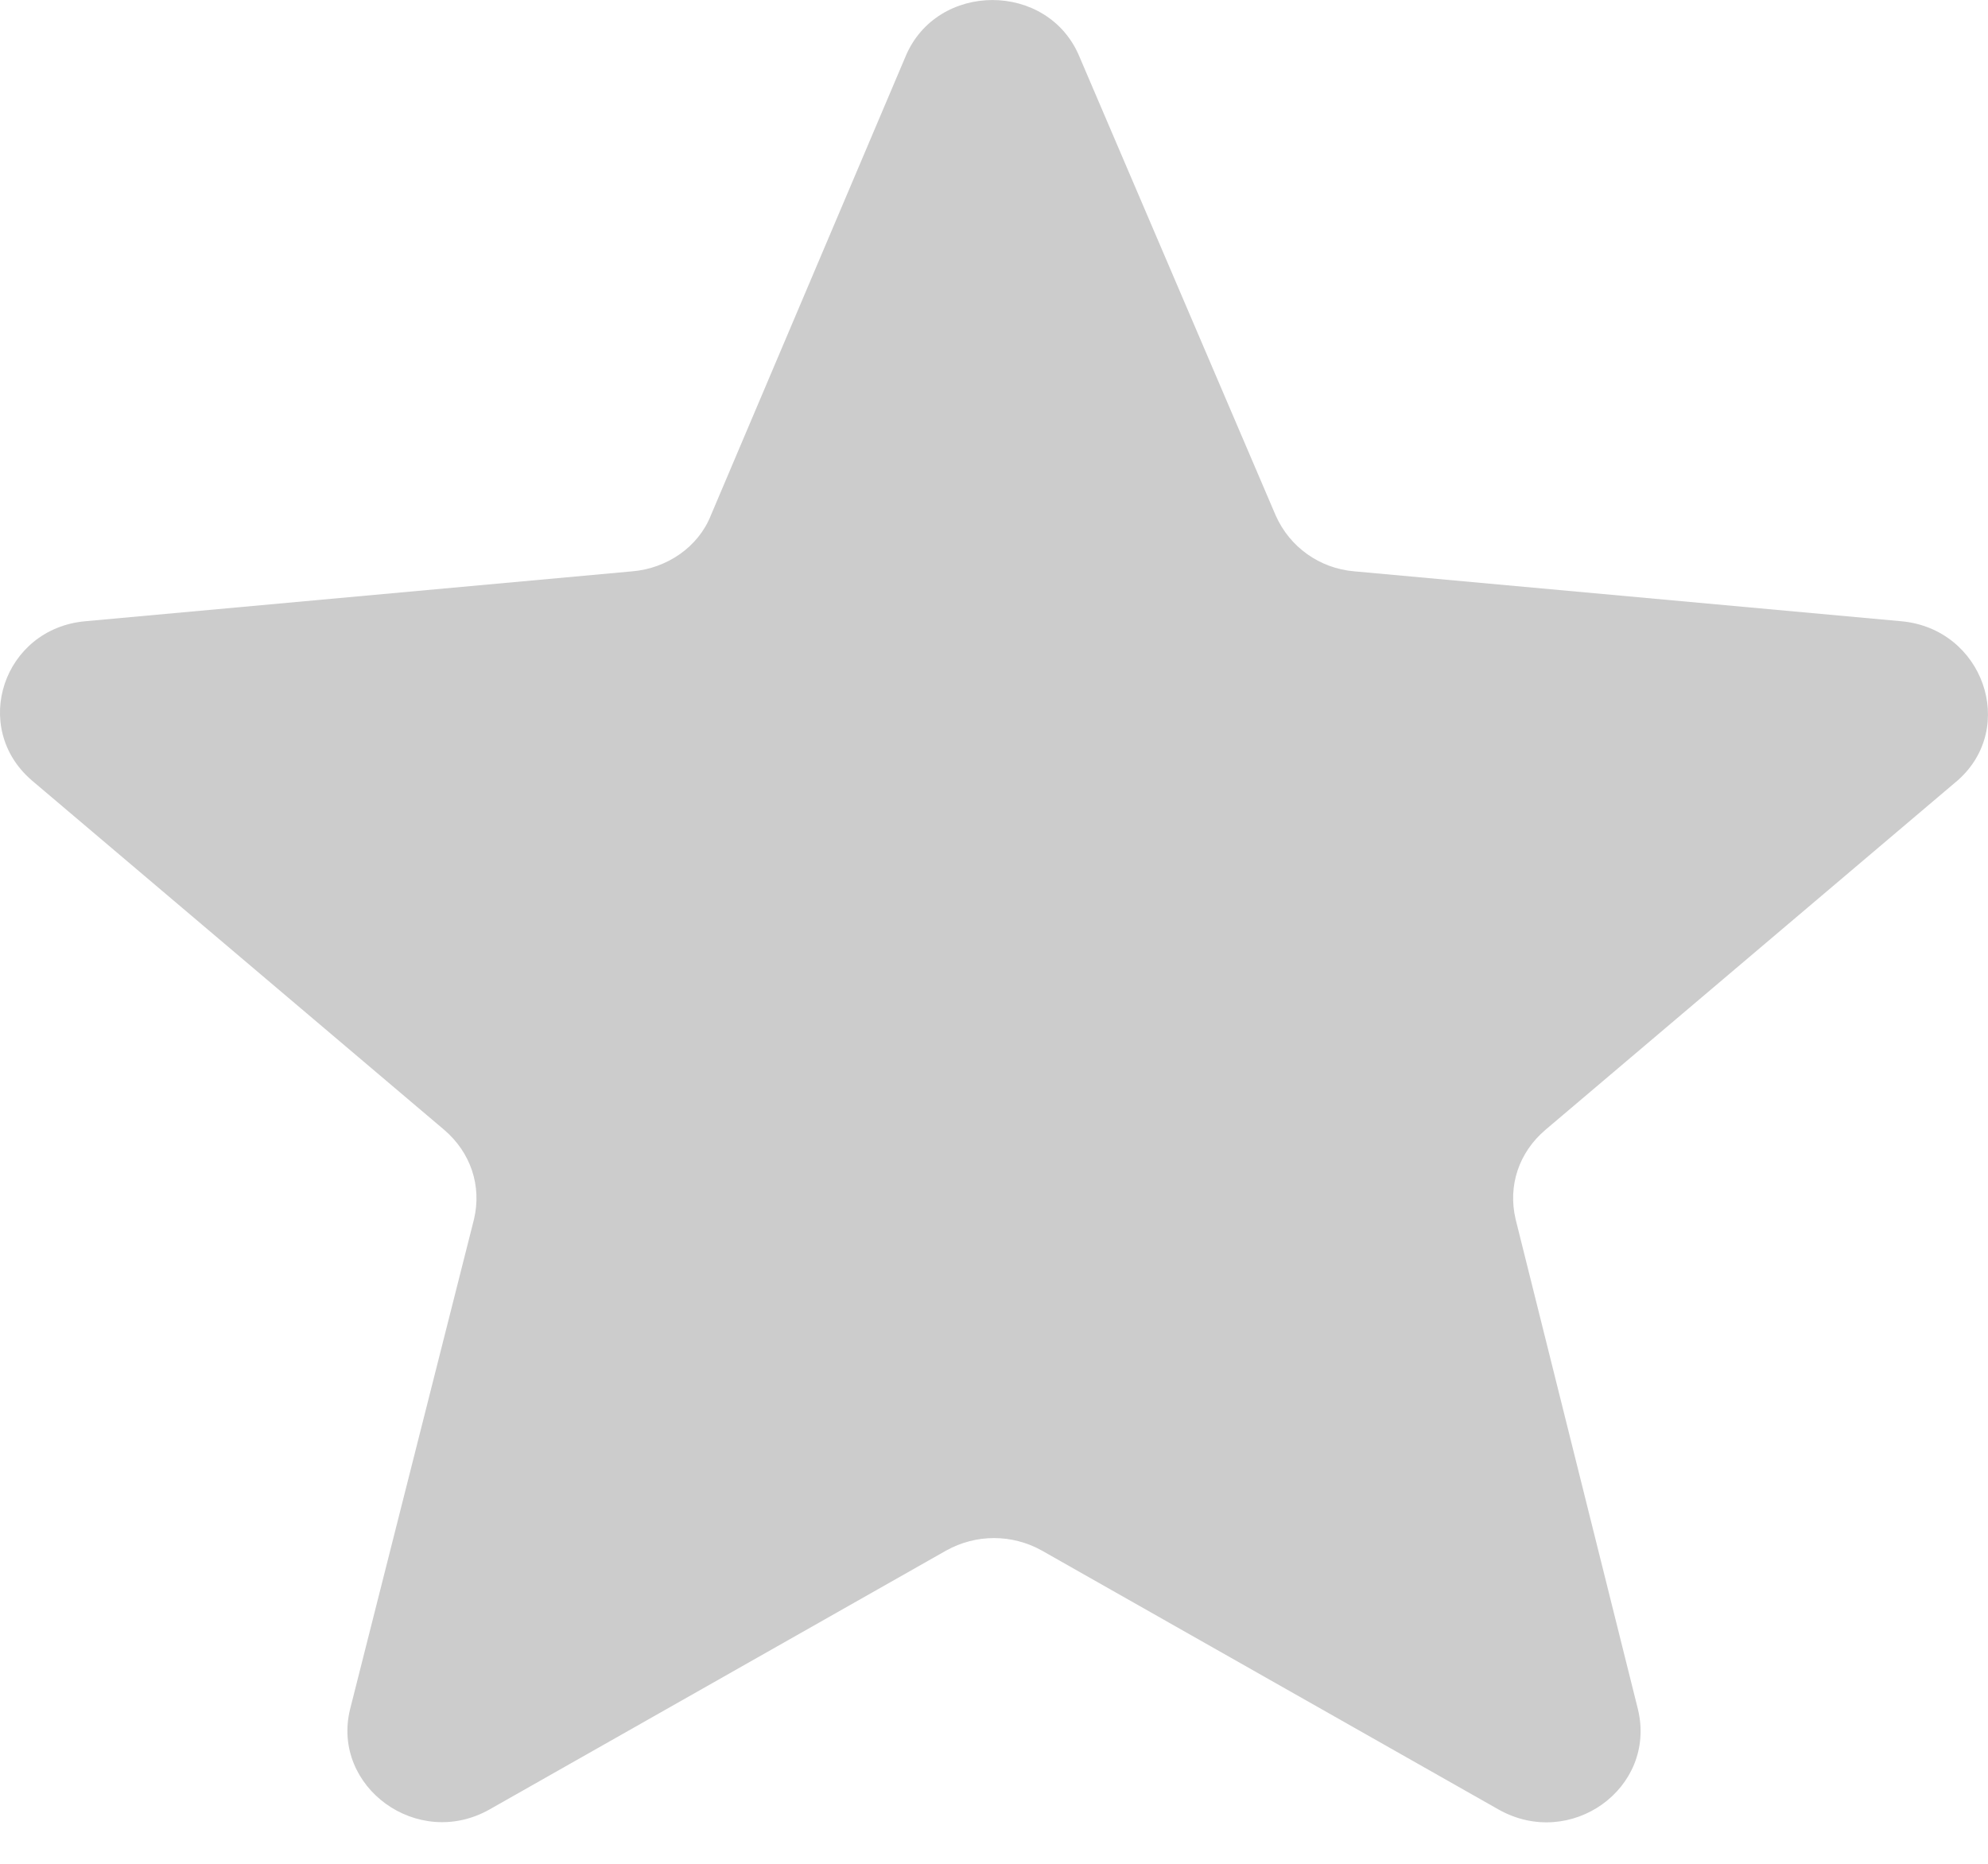 <svg width="16" height="15" viewBox="0 0 16 15" fill="none" xmlns="http://www.w3.org/2000/svg">
<path fill-rule="evenodd" clip-rule="evenodd" d="M15.304 5L10.898 4.598C10.62 4.574 10.38 4.403 10.267 4.148L8.688 0.457C8.436 -0.152 7.539 -0.152 7.287 0.457L5.721 4.148C5.62 4.403 5.368 4.574 5.09 4.598L0.684 5C0.027 5.061 -0.238 5.853 0.254 6.279L3.575 9.093C3.789 9.276 3.878 9.544 3.815 9.812L2.817 13.758C2.666 14.38 3.36 14.891 3.941 14.562L7.615 12.479C7.855 12.345 8.145 12.345 8.385 12.479L12.059 14.562C12.64 14.891 13.334 14.392 13.183 13.758L12.198 9.812C12.135 9.544 12.223 9.276 12.438 9.093L15.758 6.279C16.238 5.853 15.96 5.061 15.304 5Z" fill="black" fill-opacity="0.2"/>
</svg>
